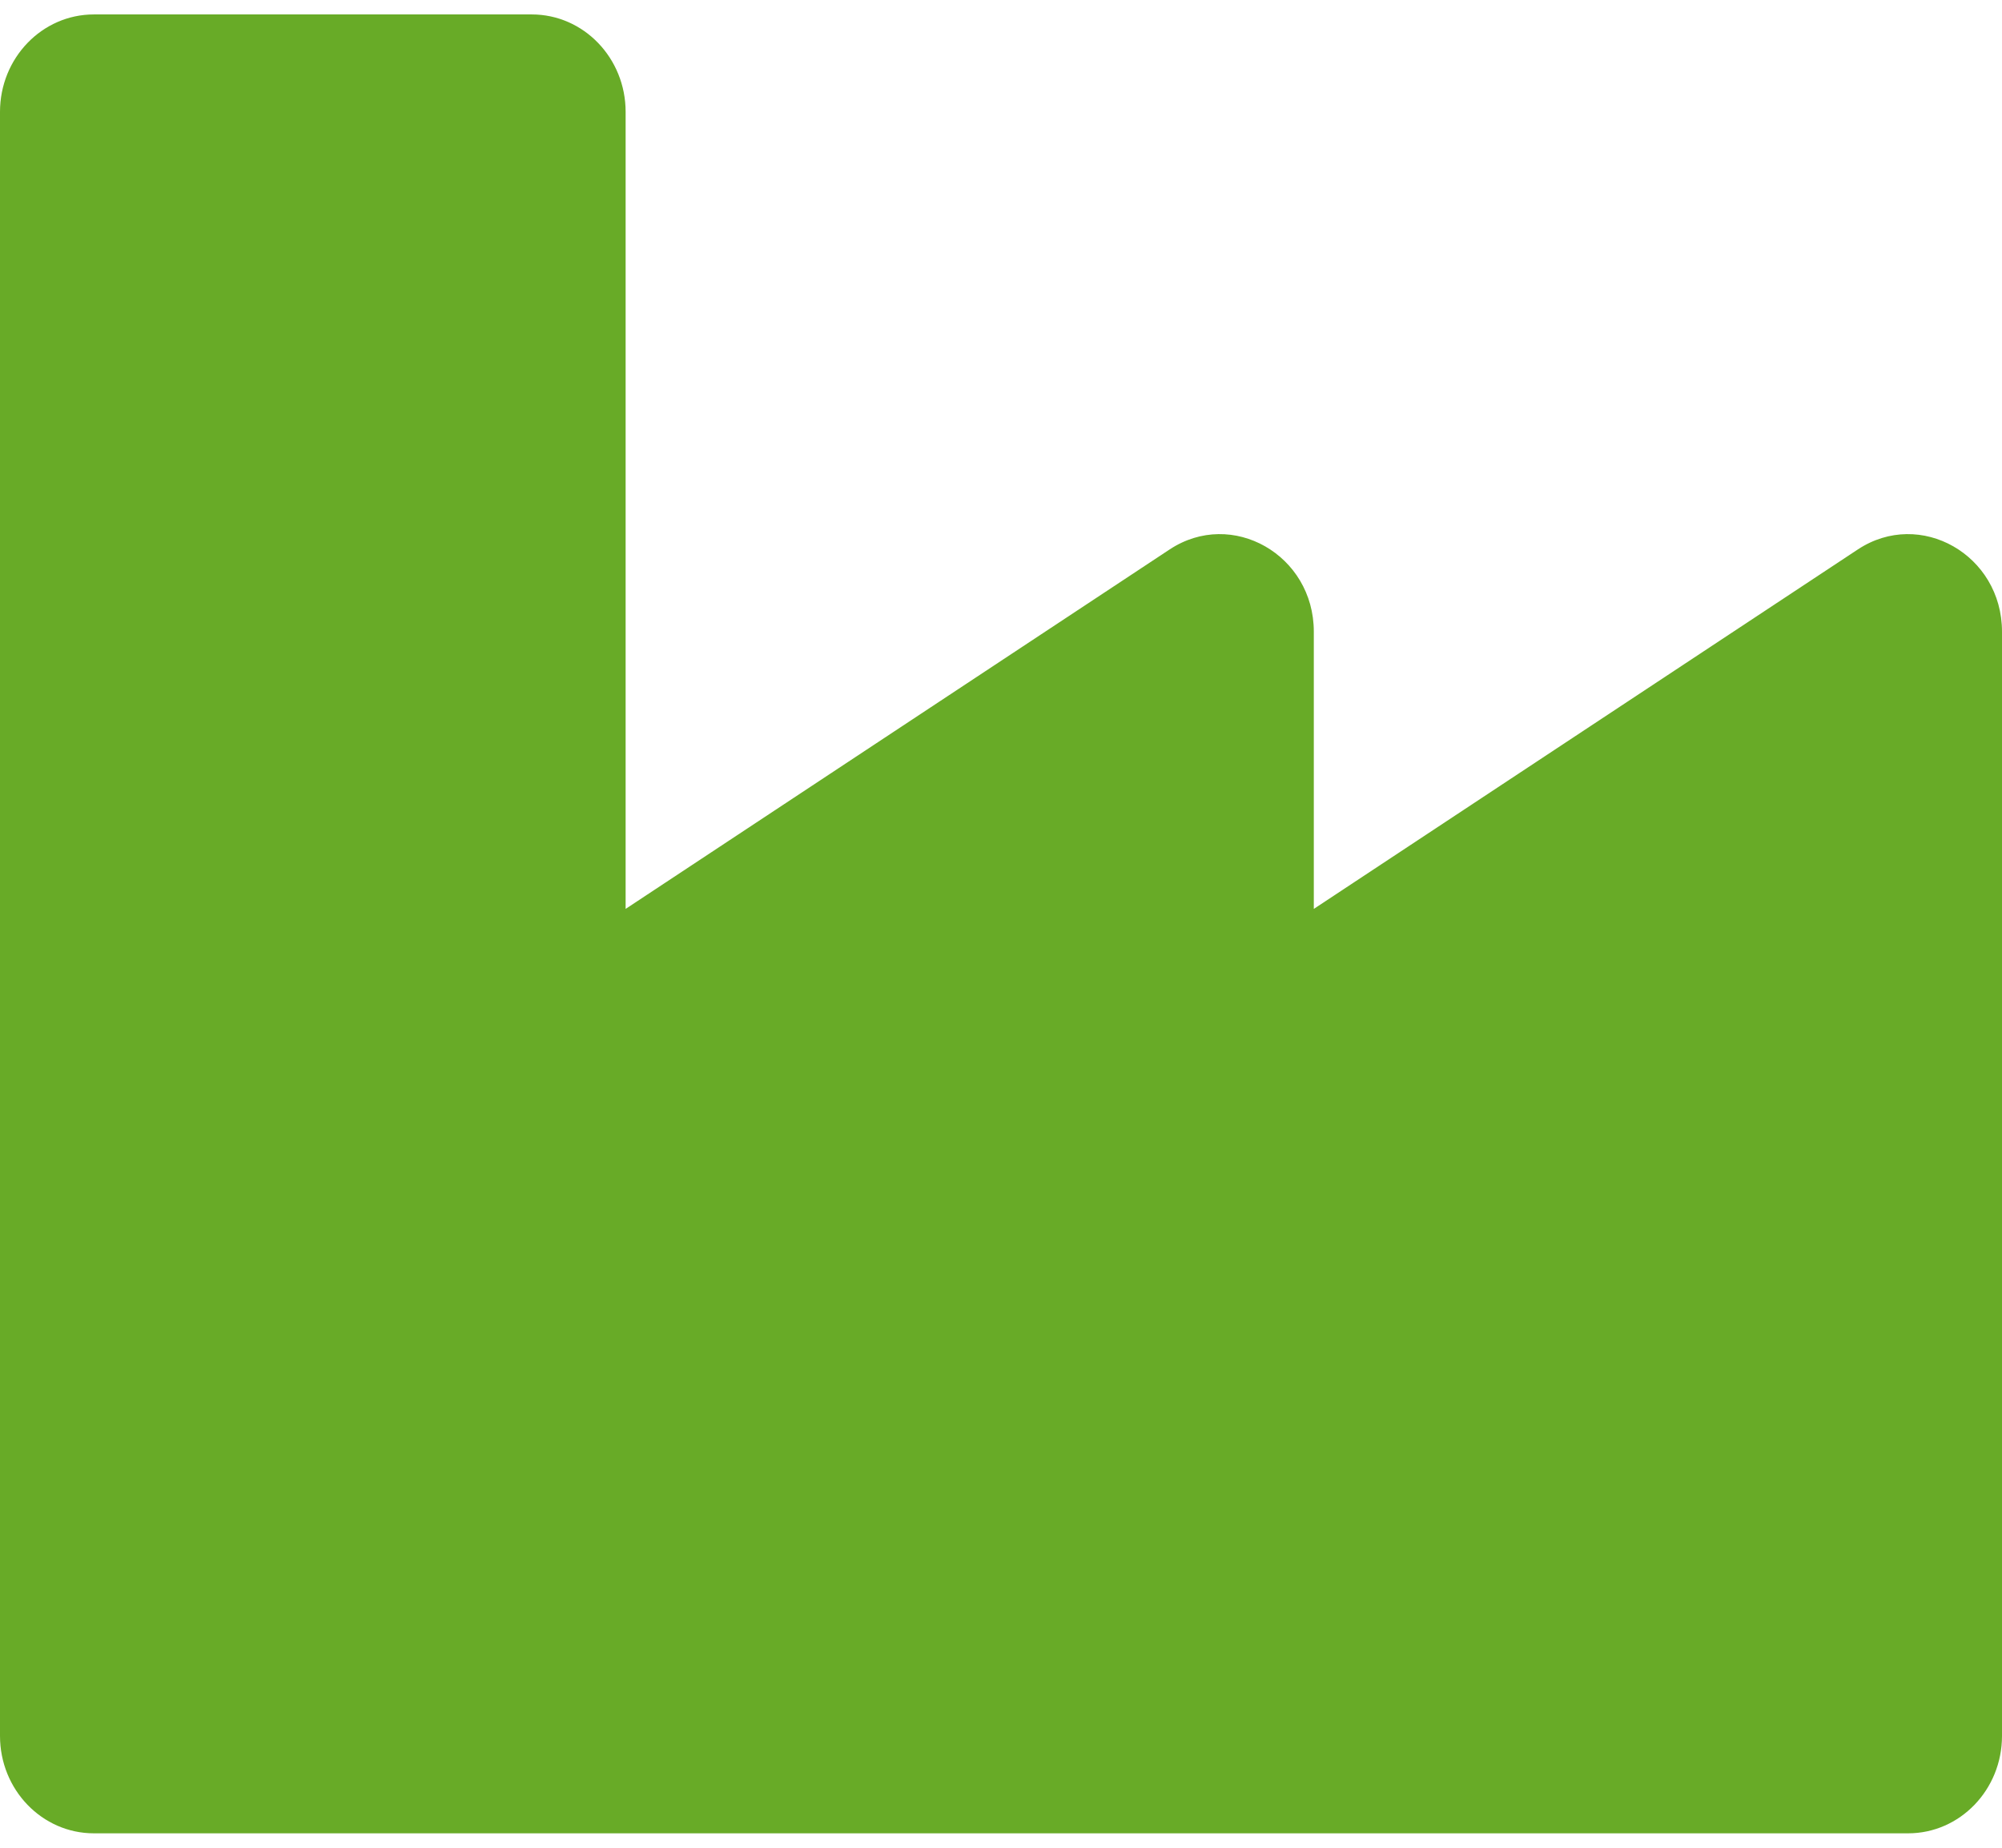 <svg width="52" height="48" viewBox="0 0 52 48" fill="none" xmlns="http://www.w3.org/2000/svg">
<path d="M48.254 14.274L34.125 23.611V16.409C34.125 14.414 31.999 13.203 30.379 14.274L16.25 23.611V2.906C16.25 1.508 15.159 0.375 13.812 0.375H2.438C1.091 0.375 0 1.508 0 2.906V45.094C0 46.492 1.091 47.625 2.438 47.625H49.562C50.909 47.625 52 46.492 52 45.094V16.409C52 14.414 49.874 13.203 48.254 14.274Z" fill="#68AB27"/>
</svg>
